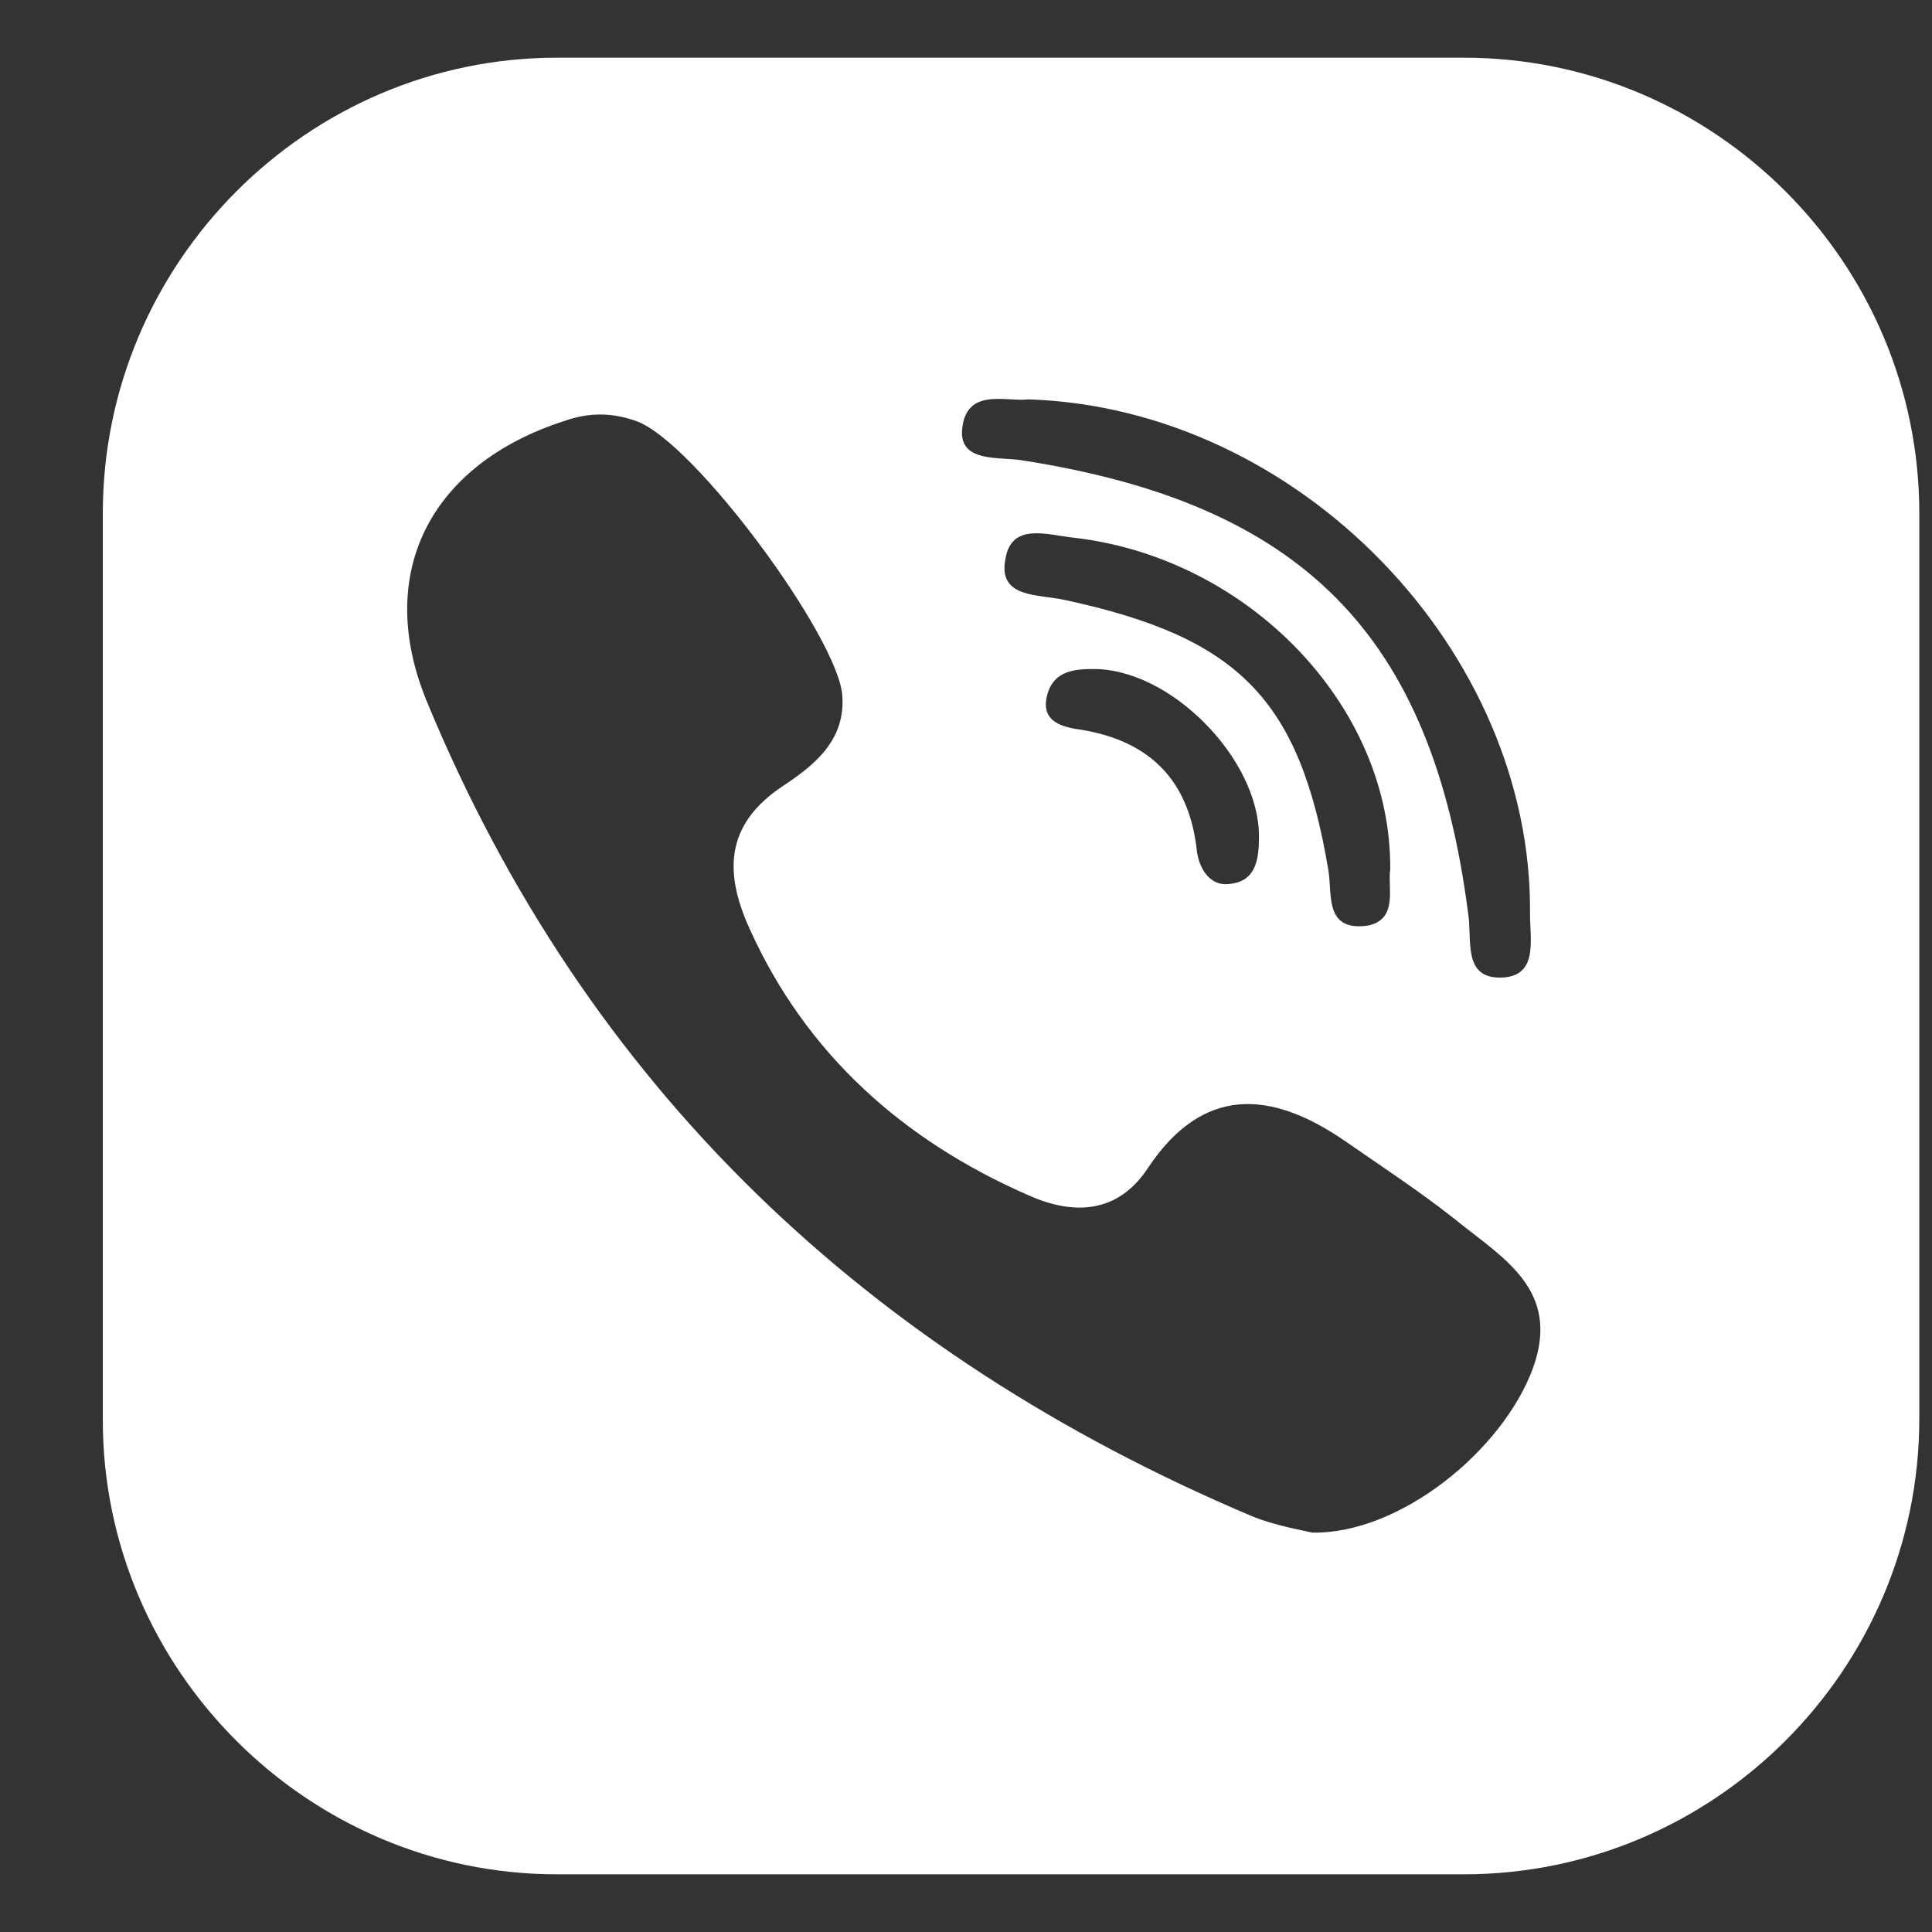 <svg width="14" height="14" viewBox="0 0 14 14" fill="none" xmlns="http://www.w3.org/2000/svg">
<rect x="0" y="0" width="14" height="14" fill="#333333" stroke="none"/>
<g clip-path="url(#clip0)">
<path d="M10.607 0.418H4.036C2.228 0.418 0.745 1.902 0.745 3.72V10.291C0.745 12.098 2.228 13.582 4.036 13.582H10.607C12.425 13.582 13.908 12.098 13.908 10.28V3.72C13.908 1.902 12.425 0.418 10.607 0.418ZM6.971 3.124C6.992 2.8 7.295 2.915 7.452 2.894C9.416 2.957 11.108 4.723 11.087 6.624C11.087 6.812 11.15 7.084 10.868 7.084C10.596 7.084 10.67 6.802 10.638 6.614C10.377 4.597 9.437 3.647 7.389 3.333C7.222 3.312 6.961 3.344 6.971 3.124ZM9.907 6.708C9.594 6.749 9.656 6.478 9.625 6.3C9.416 5.067 8.977 4.618 7.713 4.347C7.525 4.305 7.232 4.336 7.285 4.054C7.327 3.782 7.588 3.876 7.786 3.897C9.05 4.044 10.085 5.12 10.074 6.3C10.053 6.426 10.137 6.666 9.907 6.708ZM9.123 6.06C9.123 6.227 9.102 6.384 8.914 6.405C8.779 6.426 8.695 6.311 8.674 6.175C8.622 5.673 8.35 5.37 7.828 5.287C7.671 5.266 7.525 5.214 7.598 5.005C7.65 4.869 7.776 4.848 7.912 4.848C8.476 4.838 9.123 5.496 9.123 6.06ZM11.108 9.915C10.889 10.51 10.147 11.116 9.51 11.106C9.416 11.085 9.238 11.053 9.082 10.991C6.282 9.81 4.245 7.867 3.095 5.088C2.709 4.158 3.116 3.365 4.088 3.051C4.266 2.988 4.433 2.988 4.61 3.051C5.028 3.197 6.083 4.629 6.104 5.046C6.125 5.37 5.895 5.548 5.676 5.694C5.248 5.976 5.248 6.331 5.436 6.739C5.843 7.637 6.543 8.264 7.452 8.661C7.776 8.807 8.1 8.797 8.319 8.463C8.716 7.867 9.207 7.899 9.74 8.264C10.011 8.452 10.283 8.63 10.534 8.828C10.879 9.11 11.317 9.34 11.108 9.915Z" fill="white"/>
</g>
<defs>
<clipPath id="clip0">
<rect width="13.163" height="13.163" fill="white" transform="translate(0.745 0.418)"/>
</clipPath>
</defs>
</svg>
